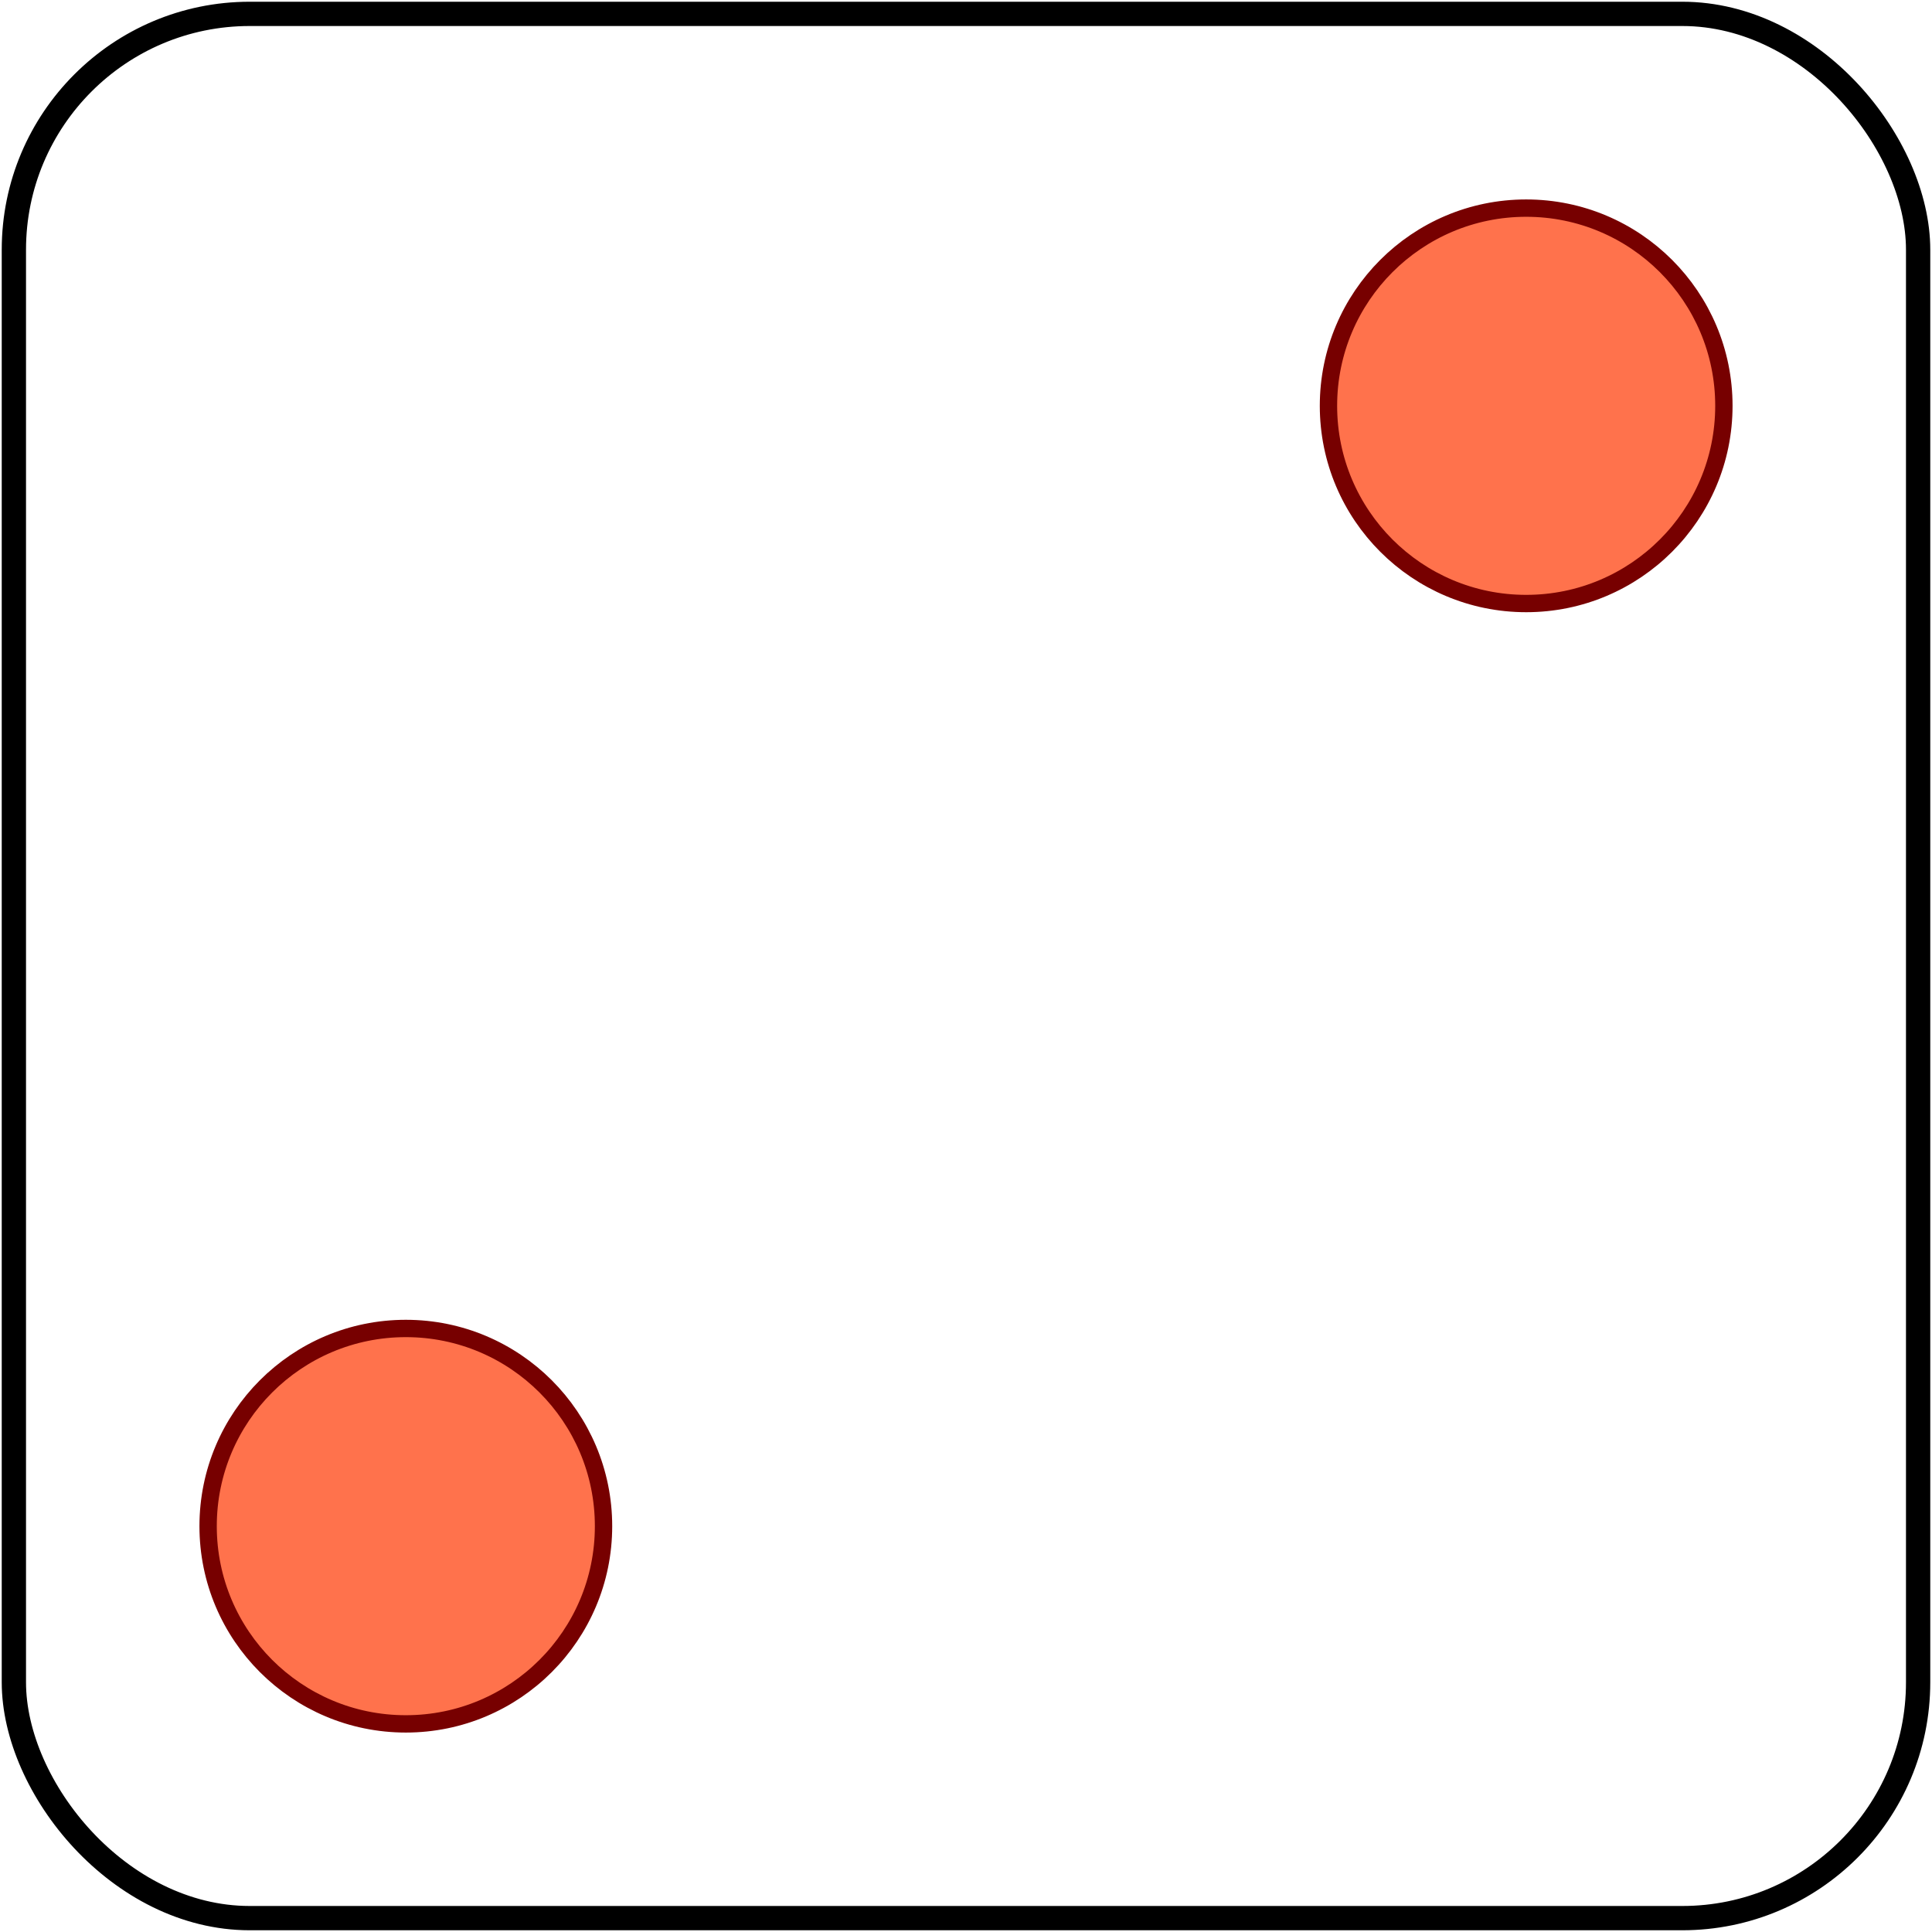 <?xml version="1.0" standalone="no"?>
<svg xmlns="http://www.w3.org/2000/svg" width="557" height="557">
<rect x="4" y="4" width="549" height="549" rx="68" fill="none" stroke="#000" stroke-width="7"/>
<g fill="#FF724C" stroke="#700" stroke-width="5">
<circle cx="117" cy="440" r="57"/>
<circle cx="440" cy="117" r="57"/>
</g></svg>